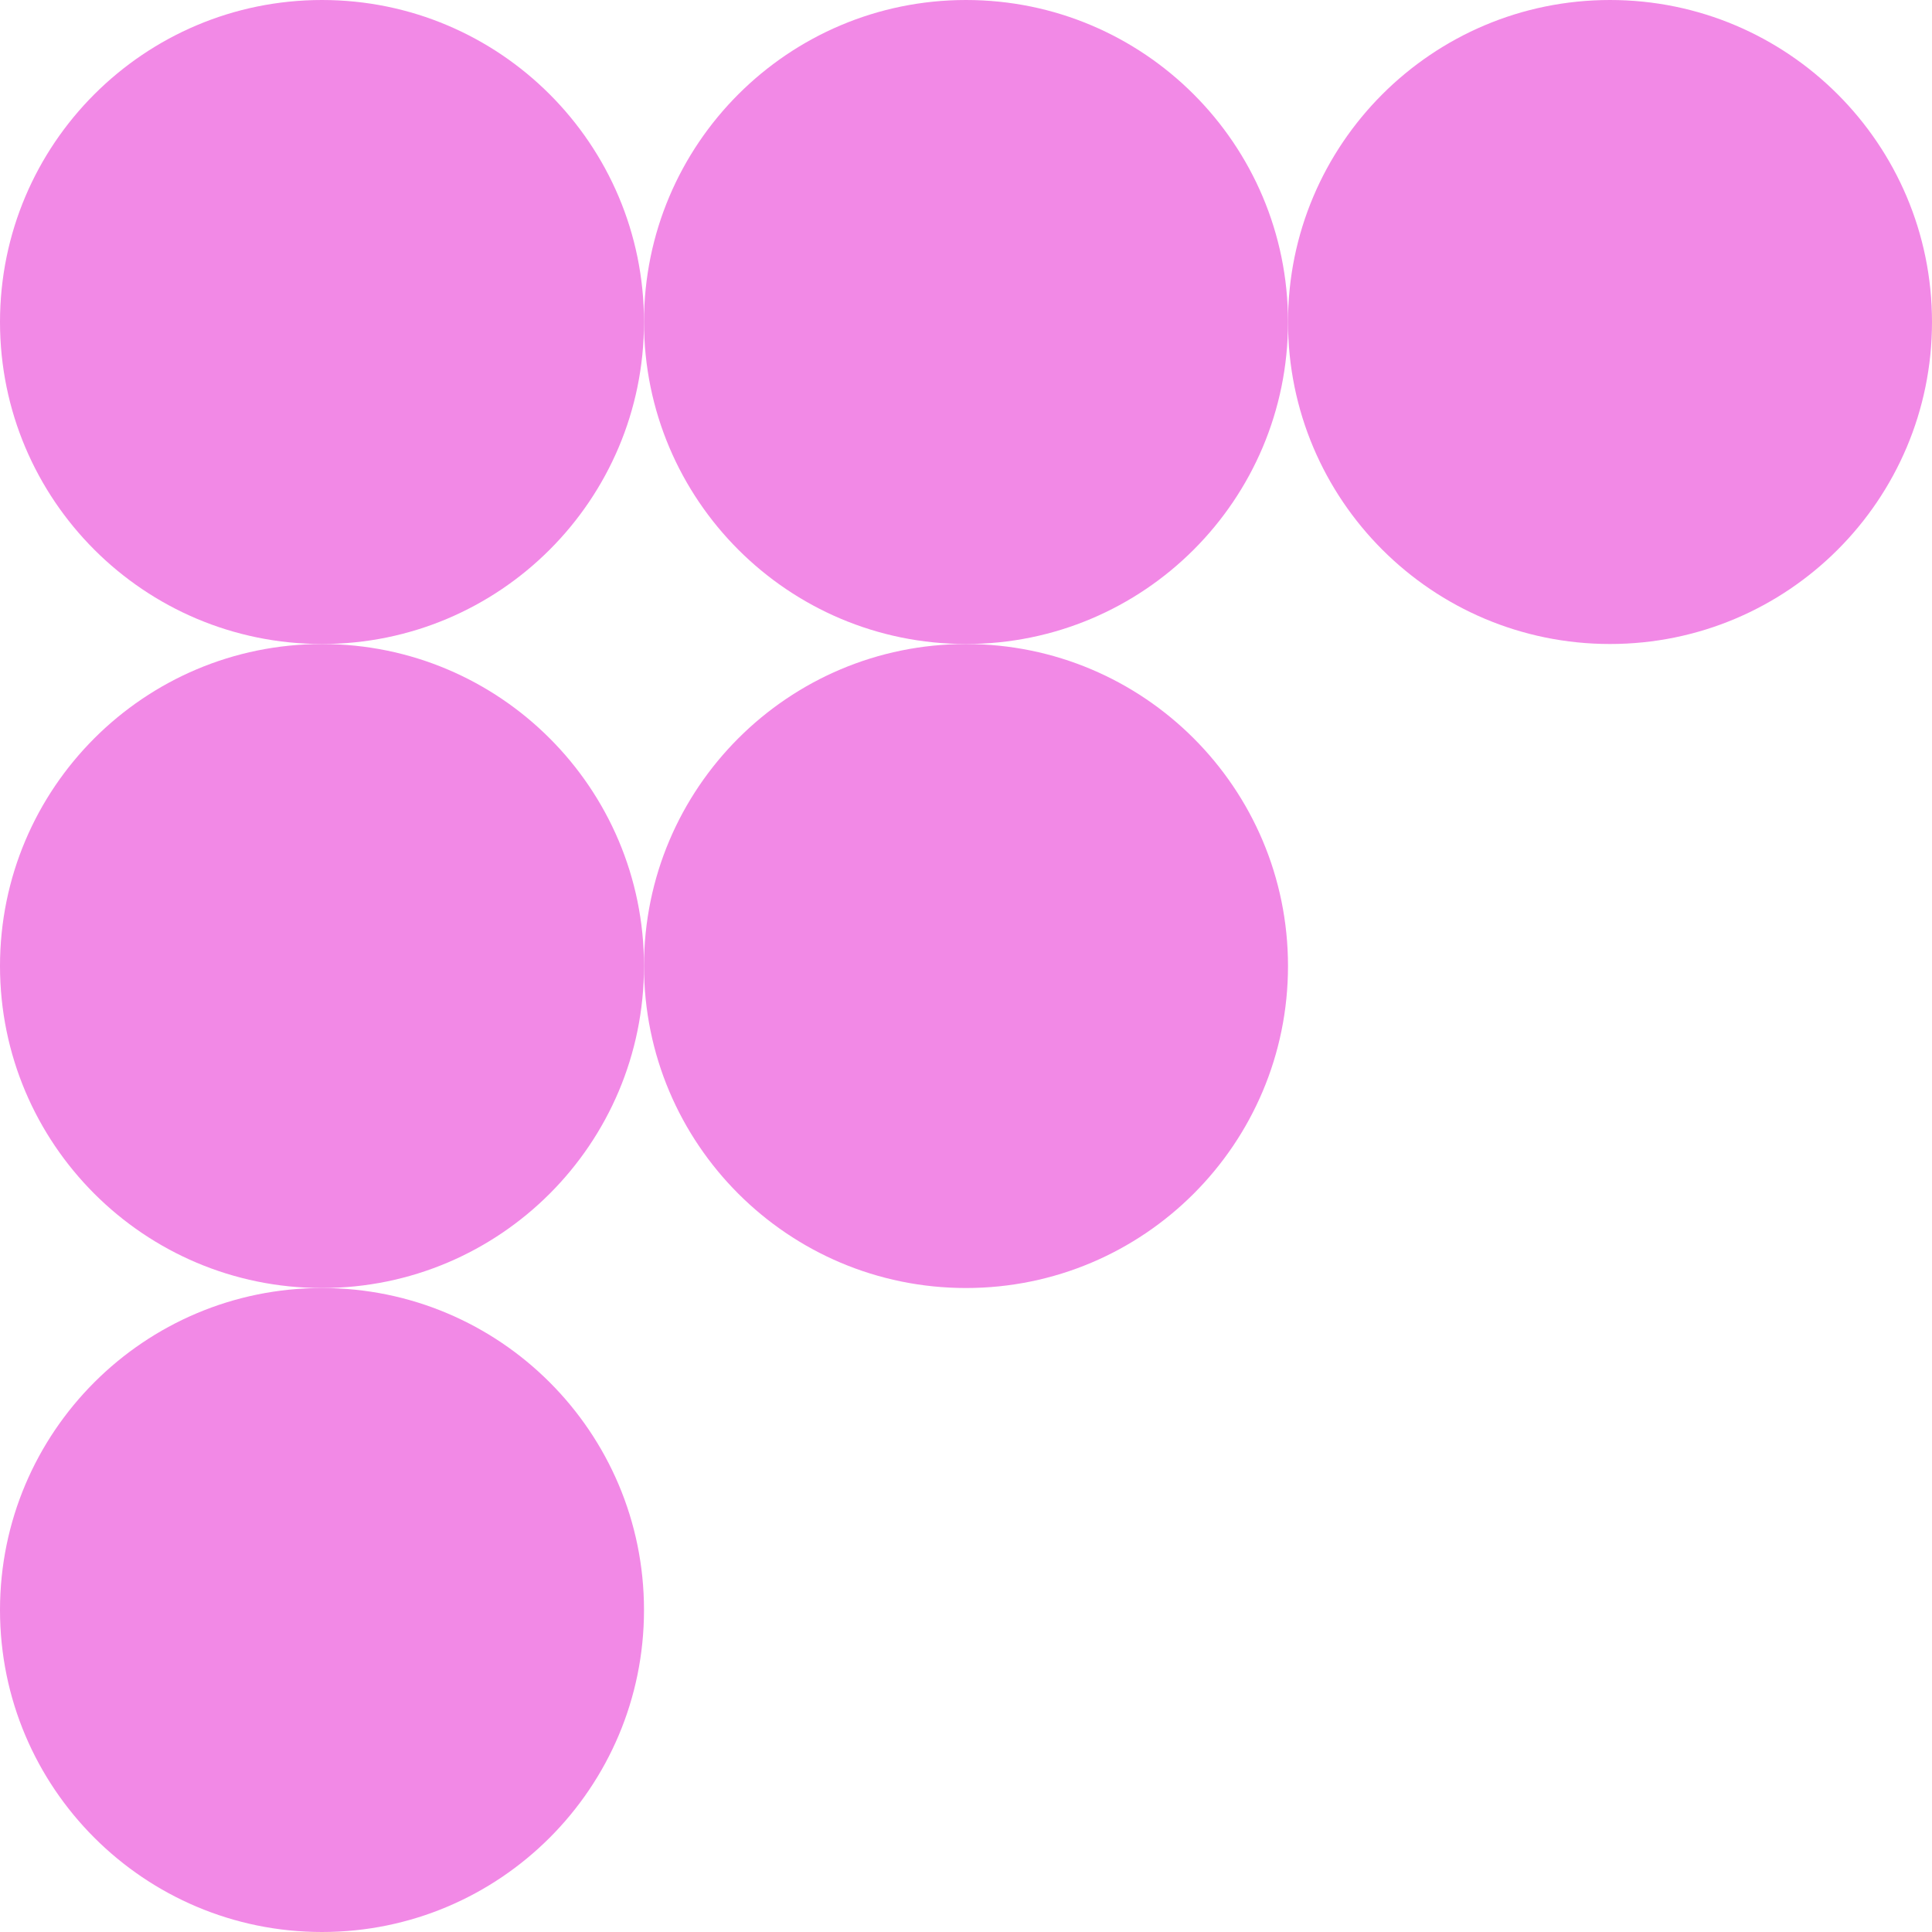 <svg width="108" height="108" viewBox="0 0 108 108" fill="none" xmlns="http://www.w3.org/2000/svg">
<path d="M90 -1.57361e-06C99.941 -2.44269e-06 108 8.059 108 18C108 27.941 99.941 36 90 36C80.059 36 72 27.941 72 18C72 8.059 80.059 -7.04529e-07 90 -1.57361e-06Z" fill="#F289E6"/>
<path d="M54 -1.57361e-06C63.941 -2.44269e-06 72 8.059 72 18C72 27.941 63.941 36 54 36C44.059 36 36 27.941 36 18C36 8.059 44.059 -7.04529e-07 54 -1.57361e-06Z" fill="#F289E6"/>
<path d="M54 36.001C63.941 36.001 72 44.06 72 54.001C72 63.942 63.941 72.001 54 72.001C44.059 72.001 36 63.942 36 54.001C36 44.06 44.059 36.001 54 36.001Z" fill="#F289E6"/>
<path d="M18 -1.57361e-06C27.941 -2.44269e-06 36 8.059 36 18C36 27.941 27.941 36 18 36C8.059 36 -7.04529e-07 27.941 -1.57361e-06 18C-2.44269e-06 8.059 8.059 -7.04529e-07 18 -1.57361e-06Z" fill="#F289E6"/>
<path d="M18 36.001C27.941 36.001 36 44.06 36 54.001C36 63.942 27.941 72.001 18 72.001C8.059 72.001 -7.04529e-07 63.942 -1.57361e-06 54.001C-2.44269e-06 44.06 8.059 36.001 18 36.001Z" fill="#F289E6"/>
<path d="M18 72.001C27.941 72.001 36 80.059 36 90.001C36 99.942 27.941 108 18 108C8.059 108 -7.04529e-07 99.942 -1.57361e-06 90.001C-2.44269e-06 80.059 8.059 72.001 18 72.001Z" fill="#F289E6"/>
</svg>

